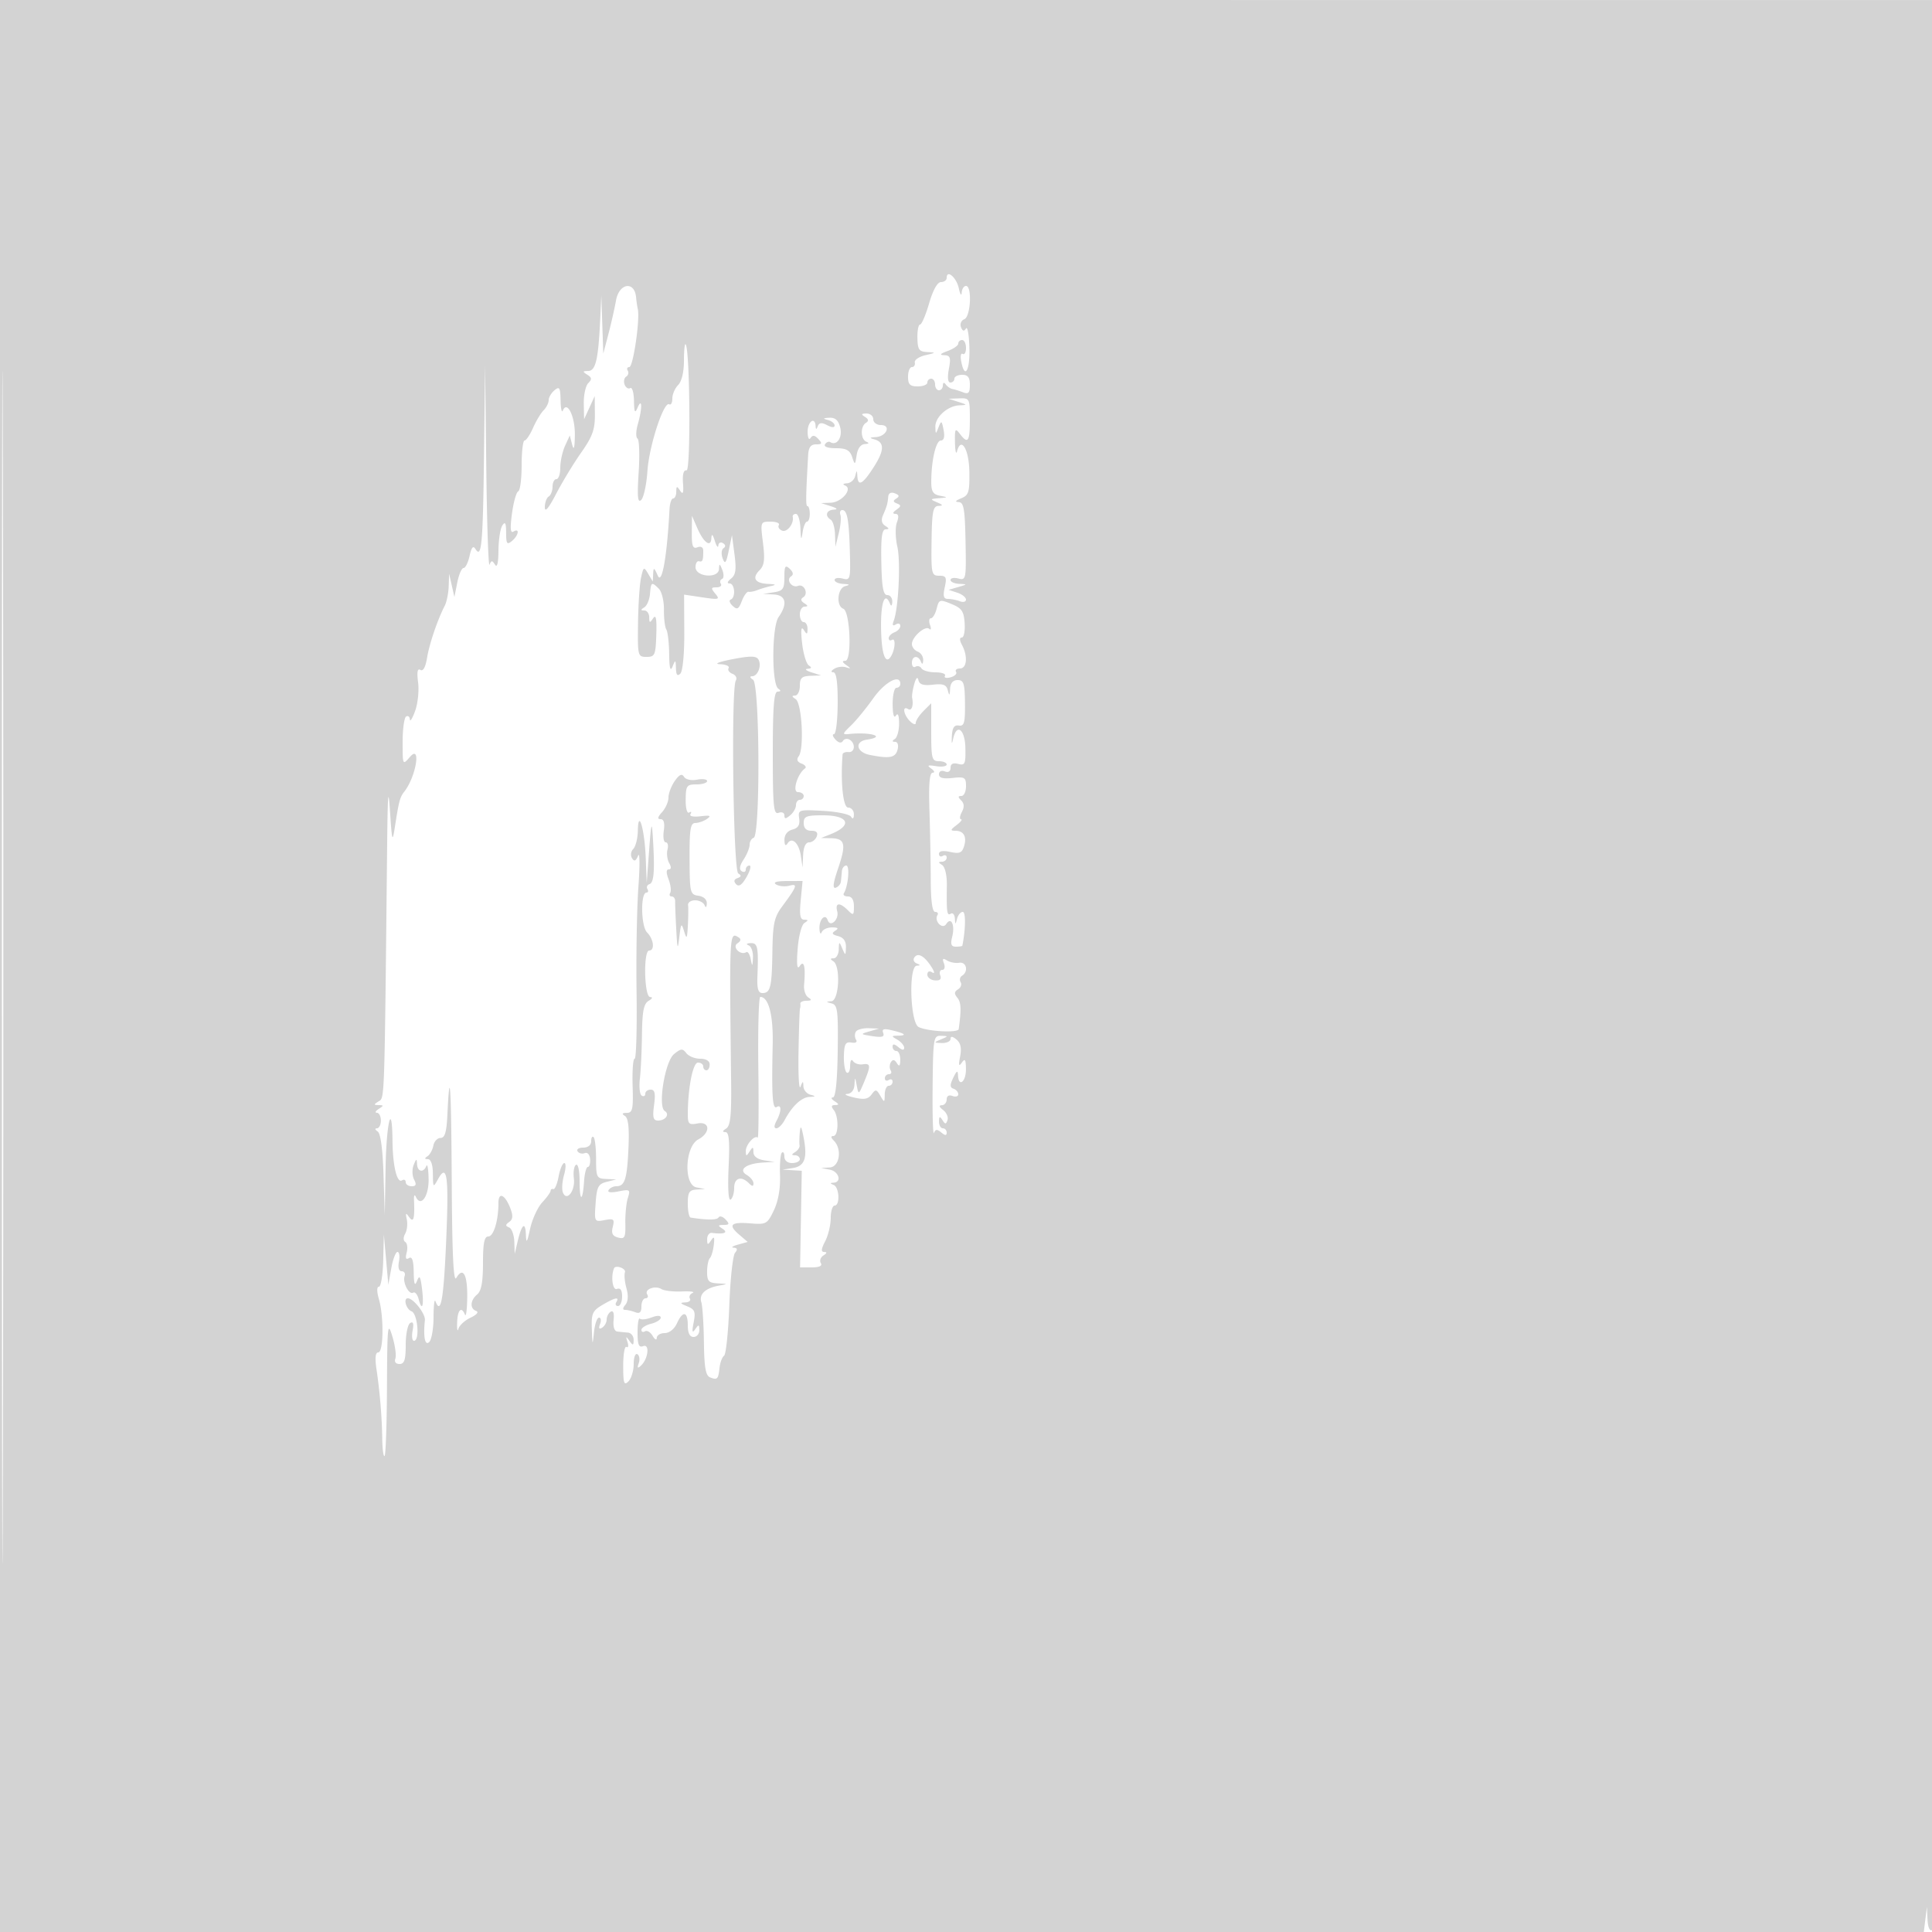 <svg xmlns="http://www.w3.org/2000/svg" width="500" height="500"><path d="M0 249.997V500h497.873l.404-3.25.403-3.25.16 3.309c.093 1.919.58 3.049 1.16 2.691.662-.409 1-84.841 1-250.052V.014L250.5.004 0-.006v250.003m.492.503c0 137.5.116 193.601.258 124.67.142-68.932.142-181.432 0-250C.608 56.601.492 113 .492 250.5M245 71.917c0 .596-.662 1.083-1.472 1.083-.924 0-2.068 2.048-3.071 5.5-.879 3.025-1.938 5.5-2.353 5.5-.415 0-.72 1.574-.679 3.497.065 3.01.424 3.514 2.575 3.618 2.286.111 2.243.181-.5.809-1.65.378-2.888 1.225-2.75 1.882.137.657-.2 1.194-.75 1.194s-1 1.125-1 2.5c0 2 .5 2.5 2.5 2.5 1.375 0 2.5-.45 2.5-1s.45-1 1-1 1 .675 1 1.5.45 1.5 1 1.5 1.007-.562 1.015-1.25c.01-.774.295-.869.75-.25.404.55 1.185 1.079 1.735 1.176.55.097 1.787.482 2.75.857 1.393.542 1.75.15 1.75-1.926 0-1.94-.511-2.607-2-2.607-1.1 0-2 .45-2 1s-.47 1-1.045 1c-.653 0-.799-1.313-.389-3.5.557-2.967.373-3.512-1.205-3.579-1.309-.055-1.045-.377.889-1.083 1.512-.553 2.75-1.417 2.75-1.921 0-.505.45-.917 1-.917s1 .927 1 2.059c0 1.132-.385 1.821-.856 1.53-.47-.291-.643.583-.383 1.941.911 4.764 2.298 2.409 2.118-3.594-.1-3.335-.501-5.547-.891-4.916-.497.804-.882.698-1.286-.353-.317-.826.071-1.75.861-2.053 1.649-.633 2.054-8.614.437-8.614-.55 0-1.053.787-1.118 1.75-.065.963-.403.437-.75-1.168-.603-2.782-3.132-4.935-3.132-2.665m-85.577 5.833c-.366 2.063-1.257 6-1.979 8.75l-1.312 5-.259-7.5-.258-7.5-.304 6.5c-.47 10.074-1.167 12.998-3.106 13.015-1.457.013-1.488.153-.213.959 1.188.751 1.238 1.196.25 2.184-.683.683-1.205 3.065-1.161 5.292l.081 4.05 1.374-3 1.374-3 .045 4.76c.037 3.892-.612 5.695-3.553 9.88-1.979 2.815-4.904 7.636-6.5 10.712-1.918 3.697-2.902 4.859-2.902 3.429 0-1.189.45-2.441 1-2.781.55-.34 1-1.491 1-2.559s.45-1.941 1-1.941 1-1.329 1-2.953c0-1.624.553-4.166 1.229-5.649l1.228-2.697.629 2.399c.424 1.617.648.799.688-2.505.059-4.856-2.011-9.067-3.115-6.336-.275.683-.537-.502-.58-2.631-.068-3.325-.291-3.697-1.579-2.628-.825.685-1.5 1.833-1.5 2.551 0 .718-.59 1.901-1.311 2.628-.722.726-1.957 2.784-2.745 4.571s-1.772 3.25-2.188 3.25c-.416 0-.756 2.888-.756 6.417s-.398 6.566-.884 6.75c-.486.183-1.211 2.753-1.611 5.711-.521 3.849-.412 5.182.384 4.691 1.663-1.028 1.34.996-.389 2.431-1.283 1.064-1.502.756-1.515-2.128-.012-2.545-.253-3.004-.985-1.872-.533.825-.983 3.75-1 6.5-.02 3.202-.341 4.51-.894 3.637-.729-1.151-.948-1.151-1.406 0-.298.75-.681-10.562-.851-25.137l-.31-26.5-.274 23c-.28 23.346-.622 27.158-2.21 24.589-.598-.968-1.034-.459-1.526 1.778-.378 1.723-1.082 3.133-1.563 3.133-.482 0-1.21 1.688-1.62 3.75l-.745 3.75-.682-3-.682-3-.119 3.264c-.065 1.795-.522 4.045-1.015 5-1.866 3.61-3.991 9.873-4.587 13.514-.39 2.39-1.022 3.527-1.719 3.097-.76-.47-.944.529-.593 3.222.279 2.147-.068 5.478-.772 7.403-.704 1.925-1.314 2.911-1.356 2.191-.042-.72-.481-1.059-.976-.753-.495.306-.9 3.275-.9 6.597 0 6.036.001 6.039 1.9 3.85 2.964-3.418 1.585 5.1-1.451 8.966-1.153 1.467-1.395 2.371-2.449 9.149-.644 4.139-.745 3.819-1.264-4-.438-6.611-.603-4.722-.741 8.5-.704 67.555-.637 65.538-2.195 66.522-1.333.842-1.333.951 0 .978 1.333.027 1.333.138 0 1-.825.533-1.034.976-.464.985.569.008 1.035.915 1.035 2.015s-.466 2.007-1.035 2.015c-.57.009-.49.362.177.786.786.5 1.327 4.447 1.539 11.235l.326 10.464.211-12.25c.204-11.844 1.687-17.65 1.788-7 .061 6.459 1.157 11.032 2.452 10.232.534-.33.971-.123.971.459 0 .582.691 1.059 1.535 1.059 1.142 0 1.302-.448.626-1.75-.5-.962-.548-2.65-.106-3.75.683-1.698.815-1.736.875-.25.081 2.018 1.663 2.346 2.408.5.277-.687.54.839.583 3.393.077 4.528-2.037 7.416-3.331 4.551-.296-.657-.499-.294-.449.806.219 4.884-.112 6.083-1.243 4.5-.874-1.223-.987-1.111-.616.608.251 1.159.06 2.817-.425 3.683-.518.925-.502 1.81.037 2.143.505.313.665 1.538.355 2.723-.387 1.477-.2 1.93.593 1.44.805-.497 1.179.598 1.228 3.594.052 3.168.279 3.779.857 2.309.632-1.61.884-1.22 1.287 2 .558 4.447.023 6.123-.867 2.718-.316-1.208-.951-1.963-1.411-1.679-1.081.669-2.802-2.659-2.218-4.289.247-.687-.091-1.25-.751-1.25-.741 0-1.017-.957-.722-2.5.263-1.375.095-2.5-.372-2.5-.467 0-1.192 1.912-1.611 4.25l-.762 4.25-.577-6.5-.578-6.5-.172 6.75c-.095 3.712-.592 6.75-1.103 6.75-.574 0-.574 1.243 0 3.243 1.305 4.551 1.188 13.757-.175 13.757-.732 0-.892 1.433-.474 4.25.89 5.989 1.425 12.437 1.508 18.167.039 2.704.313 4.675.608 4.379.295-.295.571-8.357.614-17.916.071-15.961.184-17.024 1.39-13.021.722 2.398 1.072 4.985.779 5.75-.32.832.111 1.391 1.073 1.391 1.259 0 1.607-1.069 1.607-4.941 0-2.718.515-5.259 1.145-5.649.79-.488.988.113.639 1.941-.279 1.457-.119 2.649.355 2.649 1.551 0 .963-7.024-.639-7.638-1.384-.531-2.191-3.362-.958-3.362 1.45 0 4.595 4.017 4.423 5.649-.458 4.345.025 6.761 1.132 5.654.603-.603 1.102-3.506 1.108-6.45.006-2.944.225-4.79.486-4.103 1.386 3.644 2.112-.35 2.762-15.205.746-17.018.288-20.666-2.06-16.43-1.287 2.322-1.323 2.285-1.358-1.365-.021-2.306-.516-3.756-1.285-3.765-.896-.011-.929-.224-.116-.75.624-.404 1.305-1.635 1.514-2.735.209-1.1 1.048-2 1.866-2 1.118 0 1.557-1.486 1.772-6 .631-13.26.989-7.701 1.128 17.5.104 18.74.449 25.981 1.178 24.729 1.741-2.992 2.912-.89 2.829 5.08-.043 3.13-.306 5.129-.583 4.441-.919-2.277-1.911-1.298-2.027 2-.062 1.788.088 2.525.334 1.639.246-.886 1.665-2.182 3.151-2.881 1.568-.737 2.179-1.46 1.454-1.722-1.7-.616-1.575-2.772.25-4.286 1.067-.886 1.5-3.229 1.5-8.122 0-5.169.342-6.878 1.375-6.878 1.378 0 2.625-4.125 2.625-8.684 0-2.968 1.728-2.161 3.1 1.448.715 1.88.632 2.814-.311 3.479-1.02.72-1.028 1.015-.039 1.416.688.279 1.296 1.933 1.352 3.674l.103 3.167.781-3.301c1.055-4.454 1.991-5.166 2.121-1.616.086 2.338.303 2.024 1.091-1.583.542-2.475 1.956-5.549 3.143-6.831 1.188-1.281 2.159-2.631 2.159-3 0-.368.318-.563.707-.433.389.129 1.002-1.333 1.362-3.25.359-1.917 1.022-3.486 1.472-3.486.451 0 .425 1.376-.057 3.057-.483 1.682-.624 3.718-.314 4.526.971 2.531 3.258-.397 2.847-3.645-.202-1.602.048-3.169.557-3.484.518-.32.926 1.511.926 4.154 0 5.482.792 5.554 1.159.104.137-2.041.58-3.712.983-3.712.404 0 .665-.911.581-2.025-.088-1.174-.678-1.822-1.406-1.543-.689.264-1.519.05-1.844-.476-.325-.526.336-.956 1.468-.956 1.255 0 2.059-.651 2.059-1.667 0-.916.285-1.381.633-1.033.349.348.634 2.898.634 5.667 0 4.732.156 5.04 2.616 5.151l2.617.119-2.5.631c-2.17.549-2.546 1.276-2.852 5.518-.347 4.824-.317 4.879 2.328 4.374 2.376-.454 2.615-.257 2.111 1.75-.423 1.683-.069 2.392 1.384 2.772 1.717.449 1.942.002 1.867-3.71-.046-2.321.247-5.266.653-6.544.689-2.172.531-2.282-2.426-1.691-1.974.395-2.935.262-2.556-.352.335-.542 1.231-.985 1.991-.985 2.205 0 2.785-1.816 3.146-9.848.236-5.24-.04-7.784-.903-8.332-.885-.562-.747-.794.48-.805 1.487-.013 1.693-.975 1.5-7.016-.123-3.851.112-7.001.521-7 .41 0 .635-7.761.5-17.249-.134-9.488.08-21.75.477-27.25.397-5.5.362-9.13-.077-8.066-.593 1.435-1.002 1.605-1.584.662-.432-.698-.285-1.771.327-2.383.612-.612 1.145-2.711 1.183-4.663.12-6.032 1.753-.485 2.046 6.95l.257 6.5.627-8.5c.518-7.016.683-7.627.945-3.5.548 8.647.327 11.909-.833 12.296-.619.206-.87.786-.559 1.289.311.503.201.915-.244.916-1.576.001-1.443 8.722.158 10.323 1.724 1.724 2.06 4.676.533 4.676-1.531 0-1.282 11.993.25 12.03.751.019.6.411-.379.983-1.27.741-1.652 2.669-1.729 8.719-.055 4.273-.3 9.45-.545 11.506-.244 2.056-.029 3.995.479 4.309.508.314.924.094.924-.488s.632-1.059 1.405-1.059c1.062 0 1.274.977.868 4-.429 3.198-.221 4 1.036 4 1.939 0 3.082-1.64 1.728-2.477-1.838-1.136.045-12.764 2.379-14.698 1.803-1.493 2.234-1.531 3.194-.276.611.798 2.223 1.451 3.584 1.451 1.531 0 2.473.571 2.473 1.5 0 .825-.375 1.5-.834 1.5-.458 0-.833-.45-.833-1s-.612-1-1.361-1c-1.323 0-2.61 6.535-2.63 13.367-.008 2.52.293 2.808 2.491 2.388 3.288-.628 3.443 2.402.212 4.131-3.452 1.848-3.831 11.761-.474 12.407l2.262.435-2.25.136c-1.879.114-2.25.713-2.25 3.636 0 1.925.338 3.551.75 3.614 4.425.673 6.775.658 7.218-.047.292-.465 1.112-.22 1.821.544 1.066 1.148.98 1.392-.5 1.404-1.521.013-1.564.161-.289.985 1.581 1.022.4 1.484-2.75 1.075-.687-.09-1.243.645-1.235 1.631.013 1.532.163 1.575 1.024.294.778-1.157.935-.88.689 1.212-.175 1.492-.636 3.029-1.024 3.417-.387.387-.704 1.979-.704 3.538 0 2.391.429 2.854 2.75 2.969 2.7.134 2.705.145.25.596-3.474.639-5.145 2.237-4.491 4.296.304.959.604 5.598.666 10.307.087 6.612.453 8.692 1.612 9.137 1.876.72 2.106.482 2.441-2.534.15-1.341.676-2.731 1.169-3.088.494-.358 1.101-6.208 1.35-13 .248-6.793.912-12.912 1.475-13.6.726-.888.625-1.279-.35-1.35-.754-.055-.247-.412 1.128-.795l2.5-.696-2.199-1.883c-2.965-2.539-2.174-3.328 2.926-2.914 4.073.33 4.356.171 6.056-3.383 1.13-2.365 1.712-5.652 1.591-8.987-.106-2.892.105-5.554.467-5.916.363-.363.659.091.659 1.007 0 1 .8 1.667 2 1.667 1.1 0 2-.45 2-1s-.562-1.007-1.25-1.015c-.959-.012-.946-.208.053-.842.716-.454 1.226-1.235 1.131-1.735-.094-.499-.066-2.033.063-3.408.178-1.908.411-1.577.985 1.4 1.031 5.349.29 7.414-2.834 7.894l-2.648.406 2.5.149 2.5.149-.219 12.501-.219 12.501h3.028c1.967 0 2.787-.39 2.341-1.112-.378-.611-.067-1.504.691-1.984.905-.574.97-.879.187-.889-.863-.011-.796-.772.244-2.765.789-1.512 1.437-4.212 1.441-6 .003-1.788.456-3.25 1.006-3.25 1.451 0 1.229-4.741-.25-5.338-1-.403-1-.52 0-.583 2.175-.137 1.35-2.921-1-3.373l-2.25-.434 2.25-.136c2.543-.154 3.239-4.747 1.05-6.936-.778-.778-.822-1.2-.125-1.2 1.365 0 1.435-5.092.092-6.75-.716-.884-.61-1.254.361-1.265 1.078-.012 1.05-.224-.128-.985-.825-.533-1.019-.976-.432-.985.688-.01 1.128-4.265 1.235-11.945.147-10.562-.033-11.981-1.569-12.384-1.542-.404-1.55-.467-.067-.57 2.001-.139 2.434-9.112.5-10.343-.864-.55-.843-.746.083-.758.688-.008 1.282-1.027 1.32-2.265.067-2.147.11-2.158.93-.25.807 1.879.864 1.858.93-.344.047-1.569-.619-2.523-2.015-2.888-1.584-.415-1.764-.748-.75-1.391.967-.613.737-.851-.832-.862-1.191-.008-2.393.547-2.671 1.235-.277.688-.54.264-.583-.941-.087-2.415 1.519-4.016 2.145-2.138.651 1.955 2.995-.224 2.457-2.284-.601-2.297.625-2.438 2.748-.316 1.428 1.429 1.571 1.338 1.571-1 0-1.662-.551-2.571-1.559-2.571-.857 0-1.327-.375-1.043-.834 1.125-1.822 1.585-7.166.616-7.166-.558 0-1.07.675-1.139 1.5a139.68 139.68 0 01-.25 2.667c-.069.641-.675 1.35-1.347 1.574-.849.283-.668-1.214.597-4.917 2.164-6.336 1.846-7.803-1.708-7.887l-2.667-.064 2.472-.986c5.767-2.302 4.693-4.887-2.031-4.887-4.274 0-4.941.27-4.941 2 0 1.323.667 2 1.969 2 1.339 0 1.784.48 1.393 1.5-.317.825-1.203 1.5-1.969 1.5-.874 0-1.449 1.21-1.543 3.25l-.15 3.25-.44-2.997c-.493-3.351-2.308-5.026-3.468-3.2-.486.764-.767.425-.777-.936-.009-1.326.77-2.339 2.06-2.676 1.49-.39 1.984-1.199 1.75-2.867-.316-2.257-.136-2.314 6.175-1.974 3.575.193 6.831.868 7.235 1.5.472.739.74.525.75-.6.008-.963-.66-1.75-1.485-1.75-1.315 0-2.003-6.56-1.441-13.75.032-.412.707-.687 1.5-.611 1.695.163 1.939-2.213.329-3.208-.611-.378-1.399-.229-1.75.33-.406.647-1.107.512-1.927-.372-.71-.764-.877-1.389-.373-1.389s.932-3.6.952-8c.023-5.423-.34-8.005-1.128-8.015-.704-.01-.607-.367.247-.908.775-.49 2.125-.666 3-.39 1.386.437 1.398.363.091-.577-1.053-.758-1.121-1.084-.228-1.095 1.742-.021 1.247-12.793-.522-13.472-1.925-.739-1.533-5.322.5-5.854 1.317-.344 1.193-.486-.5-.573-1.238-.064-2.25-.524-2.25-1.022 0-.499.932-.663 2.072-.365 1.971.515 2.063.179 1.874-6.843-.224-8.362-.683-10.886-1.982-10.886-.496 0-.706.563-.467 1.25.239.688.046 2.825-.429 4.75l-.863 3.5-.103-3.191c-.056-1.755-.552-3.469-1.102-3.809-1.594-.985-1.159-2.491.75-2.6 1.167-.066.917-.366-.75-.9l-2.5-.801 2.509-.099c2.846-.113 5.762-3.615 3.705-4.45-.71-.288-.518-.525.463-.571.922-.043 1.882-.866 2.134-1.829.435-1.667.463-1.667.573 0 .183 2.758 1.405 2.066 4.272-2.42 2.786-4.361 2.789-6.421.009-7.157-1.21-.321-1.08-.473.478-.557 2.805-.152 4.066-3.116 1.326-3.116-1.084 0-1.969-.675-1.969-1.5s-.787-1.493-1.75-1.485c-1.363.012-1.45.206-.393.875.946.6 1.021 1.067.25 1.544-1.502.928-1.404 4.28.143 4.904.773.311.607.534-.434.583-1.039.049-1.846 1.132-2.108 2.829-.411 2.652-.453 2.67-1.184.5-.589-1.751-1.521-2.25-4.2-2.25-2.077 0-3.193-.403-2.814-1.016.346-.559.956-.814 1.357-.566 1.69 1.044 3.227-1.195 2.583-3.763-.477-1.898-1.278-2.622-2.808-2.539-1.691.092-1.773.212-.392.573.963.252 1.75.89 1.75 1.42 0 .593-.736.568-1.919-.066-1.396-.747-2.057-.688-2.421.215-.398.984-.519.982-.581-.008-.161-2.545-2.078-1.151-2.064 1.5.009 1.543.338 2.25.75 1.611.533-.826 1.09-.757 2.024.25 1.068 1.15.965 1.389-.597 1.389-1.355 0-1.931.776-2.042 2.75-.626 11.186-.649 13.25-.147 13.25.313 0 .568.9.568 2s-.323 2-.719 2c-.395 0-.907 1.238-1.136 2.75-.335 2.212-.446 2.016-.566-1-.083-2.062-.6-3.75-1.15-3.75-.55 0-.929.338-.841.75.366 1.73-1.431 4.083-2.736 3.582-.776-.298-1.163-.944-.858-1.437.304-.492-.65-.895-2.121-.895-2.658 0-2.67.033-1.987 5.5.542 4.343.354 5.831-.894 7.08-2.028 2.028-1.164 3.389 2.246 3.536 2.013.087 2.187.228.691.559-1.1.243-2.675.712-3.5 1.042-.825.33-1.847.526-2.272.434-.425-.091-1.209.983-1.743 2.388-.809 2.129-1.204 2.338-2.379 1.257-.775-.713-1.003-1.446-.507-1.629 1.344-.498 1.089-4.167-.29-4.167-.722 0-.574-.493.374-1.25 1.225-.978 1.422-2.34.906-6.25l-.661-5-.833 4c-.684 3.279-.968 3.639-1.578 2-.409-1.1-.307-2.281.226-2.625.604-.389.553-.883-.136-1.309-.609-.376-1.152-.095-1.207.625-.055.72-.46.184-.9-1.191-.567-1.771-.83-1.972-.9-.691-.138 2.494-2.003 1.129-3.66-2.679l-1.362-3.13-.039 4.357c-.031 3.471.266 4.24 1.461 3.781.914-.35 1.5-.001 1.5.893 0 2.543-.175 2.976-1.1 2.719-.495-.138-.9.554-.9 1.537 0 2.546 5.969 3.016 6.07.479.061-1.517.183-1.484.866.234.438 1.1.403 2.151-.076 2.335-.48.185-.618.747-.307 1.25s-.192.915-1.116.915c-1.45 0-1.493.228-.312 1.651 1.252 1.508.963 1.589-3.359.941l-4.728-.709.052 9.687c.031 5.627-.396 10.136-1.019 10.759-.761.761-1.091.363-1.141-1.379-.065-2.243-.139-2.281-.878-.45-.569 1.409-.827.447-.873-3.253-.035-2.889-.368-5.743-.738-6.343-.371-.6-.649-2.908-.618-5.129.03-2.222-.56-4.655-1.312-5.407-1.867-1.867-2.042-1.766-2.298 1.326-.122 1.482-.783 3.05-1.468 3.485-.992.63-.991.793.005.806.688.008 1.257.802 1.265 1.765.013 1.502.158 1.537 1.021.25.722-1.078.951.118.813 4.25-.176 5.299-.374 5.75-2.52 5.75-2.27 0-2.326-.221-2.211-8.75.065-4.812.417-10.1.782-11.75.627-2.834.73-2.889 1.852-1l1.187 2 .094-2c.082-1.743.238-1.678 1.212.5 1.077 2.41 2.382-5.03 3.026-17.25.08-1.512.501-2.75.937-2.75.436 0 .799-.787.807-1.75.013-1.499.158-1.535 1.007-.25.735 1.113.924.598.734-2-.165-2.252.163-3.42.918-3.275 1.125.215.887-31.497-.245-32.629-.236-.236-.429 1.703-.429 4.309 0 2.878-.589 5.327-1.5 6.238-.825.825-1.5 2.394-1.5 3.487 0 1.094-.357 1.767-.794 1.497-1.416-.875-5.204 10.694-5.652 17.264-.24 3.516-.969 6.891-1.619 7.5-.905.85-1.058-.819-.653-7.14.291-4.538.155-8.481-.303-8.764-.457-.283-.415-1.967.095-3.744 1.178-4.107 1.127-7.037-.074-4.243-.686 1.597-.874 1.233-.93-1.809-.038-2.095-.473-3.56-.965-3.256-.493.305-1.148-.104-1.457-.909-.308-.804-.123-1.732.412-2.063.535-.331.714-1.02.397-1.532-.316-.512-.134-.931.404-.931.993 0 2.791-12.242 2.204-15a28.444 28.444 0 01-.442-3c-.357-4.358-4.394-3.775-5.2.75M248 104c2.385.764 2.397.805.261.9-3.01.134-6.277 3.075-6.191 5.572.069 1.991.084 1.992.841.056.692-1.77.824-1.694 1.291.75.339 1.77.09 2.722-.71 2.722-1.272 0-2.462 5.121-2.481 10.68-.009 2.508.465 3.273 2.239 3.614 2.138.412 2.125.444-.25.64-2.314.191-2.352.27-.5 1.066 1.564.672 1.642.875.355.93-1.39.059-1.663 1.465-1.766 9.07-.114 8.508-.006 9 1.975 9 1.807 0 2.005.412 1.436 3-.503 2.291-.305 3 .839 3 .823 0 2.209.273 3.079.607.87.334 1.582.139 1.582-.433 0-.571-1.012-1.374-2.25-1.783l-2.25-.744 2.5-.724c2.381-.689 2.392-.728.25-.823-1.238-.055-2.25-.508-2.25-1.006 0-.499.918-.667 2.041-.373 1.964.514 2.033.154 1.841-9.594-.166-8.48-.458-10.137-1.79-10.19-1.042-.042-.823-.373.636-.96 1.969-.792 2.217-1.587 2.143-6.87-.082-5.831-2.148-9.263-3.192-5.302-.246.932-.485-.105-.531-2.305-.074-3.53.072-3.794 1.244-2.25 2.124 2.798 2.608 2.102 2.608-3.75 0-5.357-.071-5.497-2.75-5.4l-2.75.099 2.5.801m-18.125 24.531c-.156 1.835-.345 2.505-1.357 4.82-.536 1.225-.338 2.149.586 2.735 1.056.668 1.082.887.106.899-.963.011-1.247 2.163-1.122 8.515.127 6.456.498 8.5 1.54 8.5.755 0 1.336.787 1.293 1.75-.047 1.045-.282 1.247-.583.5-1.276-3.162-2.337-.651-2.323 5.5.017 7.206 1.069 10.542 2.563 8.124 1.109-1.795 1.293-4.912.251-4.269-.456.282-.829.085-.829-.439s.675-1.211 1.5-1.528c.825-.316 1.5-1.066 1.5-1.666 0-.599-.526-.765-1.17-.367-.78.482-.963.184-.549-.895 1.253-3.265 1.847-15.325.948-19.255-.508-2.225-.558-5.038-.109-6.25.559-1.511.432-2.21-.402-2.22-.785-.01-.685-.393.282-1.076 1.23-.87 1.255-1.159.137-1.606-1.024-.409-1.065-.729-.166-1.285.867-.536.76-.907-.387-1.347-.982-.377-1.631-.05-1.709.86M203 149.394c0 3.021-.358 3.527-2.75 3.89l-2.75.416 2.75.15c3.163.173 3.644 2.429 1.247 5.851-1.769 2.525-1.829 17.339-.075 18.534.729.496.673.739-.172.75-.947.011-1.25 3.884-1.25 15.984 0 13.783.205 15.889 1.5 15.393.832-.32 1.5-.029 1.5.653 0 .966.322.963 1.5-.015.825-.685 1.5-1.865 1.5-2.622 0-.758.45-1.378 1-1.378s1-.45 1-1-.665-1-1.479-1c-1.552 0-.172-4.706 1.792-6.111.47-.336.091-.904-.842-1.262-1.146-.439-1.397-1.053-.775-1.889 1.473-1.981.844-13.783-.791-14.818-.997-.631-1.042-.894-.155-.905.688-.008 1.25-1.14 1.25-2.515 0-2.036.51-2.518 2.75-2.6l2.75-.099L210 174c-1.375-.44-1.825-.852-1-.916 1.052-.08 1.15-.337.328-.86-.645-.41-1.428-2.991-1.74-5.735-.389-3.421-.261-4.517.407-3.489.833 1.283.977 1.246.99-.25.008-.963-.435-1.75-.985-1.75s-1-.9-1-2 .563-2.007 1.25-2.015c.92-.012.892-.243-.107-.875-.902-.572-1-1.08-.293-1.517 1.48-.915.282-3.581-1.332-2.962-1.61.618-3.176-1.603-1.757-2.493.647-.406.512-1.107-.372-1.927-1.166-1.083-1.389-.733-1.389 2.183m39.41 8.11c-.345 1.373-1.014 2.496-1.487 2.496-.473 0-.578.787-.232 1.75.345.963.255 1.412-.201.998-1.038-.943-4.49 2.085-4.49 3.938 0 .757.675 1.636 1.5 1.952.825.317 1.464 1.315 1.421 2.219-.05 1.038-.265 1.182-.583.393-.714-1.769-2.338-1.554-2.338.309 0 .857.419 1.3.931.984.512-.317 1.213-.118 1.559.441.345.559 1.978 1.016 3.628 1.016 1.65 0 2.748.408 2.44.907-.309.498.335.672 1.429.386 1.095-.286 1.744-.919 1.443-1.407-.302-.487.154-.886 1.011-.886 1.796 0 2.07-3.176.524-6.066-.654-1.222-.675-1.934-.057-1.934.538 0 .872-1.662.742-3.694-.199-3.118-.734-3.898-3.425-4.996-3.038-1.239-3.219-1.183-3.815 1.194m-52.91 13.11c-3.458.673-4.81 1.214-3.191 1.277 1.545.06 2.56.512 2.256 1.004-.305.493.147 1.164 1.004 1.493.857.329 1.244 1.106.86 1.727-1.264 2.046-.674 49.116.626 49.919.858.53.807.856-.192 1.22-.927.337-1.041.842-.356 1.578.703.756 1.517.191 2.703-1.875.933-1.627 1.268-2.957.743-2.957-.524 0-.953.477-.953 1.059s-.474.766-1.054.407c-.701-.433-.534-1.446.5-3.023.855-1.305 1.554-3.026 1.554-3.824 0-.799.472-1.61 1.05-1.802 1.738-.58 1.581-39.804-.164-40.909-.823-.521-.922-.884-.243-.893 1.511-.02 2.559-2.872 1.609-4.378-.58-.918-2.129-.923-6.752-.023m47.098 6.45c-.397 1.411-.641 2.986-.541 3.5.401 2.084-.115 3.518-1.057 2.936-1.561-.965-1.173 1.469.5 3.143.825.825 1.5 1.018 1.5.428 0-.589.9-1.971 2-3.071l2-2v7.5c0 6.833.178 7.5 2 7.5 1.1 0 2 .388 2 .861 0 .474-1.238.664-2.75.422-2.15-.344-2.422-.207-1.25.623.833.59.993 1.07.361 1.079-.794.01-1.043 2.962-.822 9.765.173 5.363.325 13.463.337 18 .014 5.367.409 8.25 1.132 8.25.61 0 .888.359.617.798-.959 1.551 1.266 3.871 2.25 2.345 1.283-1.99 2.321.23 1.547 3.311-.486 1.938-.254 2.546.97 2.546.884 0 1.631-.113 1.659-.25.856-4.211.916-8.75.116-8.75-.561 0-1.226.787-1.478 1.75-.422 1.617-.466 1.613-.573-.059-.064-.995-.539-1.548-1.055-1.228-.992.612-1.113-.269-1.019-7.373.034-2.587-.48-4.751-1.242-5.235-.999-.634-1.011-.828-.05-.84.688-.008 1.25-.492 1.25-1.074 0-.582-.45-.781-1-.441s-1 .106-1-.52c0-.738 1.027-.913 2.913-.499 2.373.521 3.035.259 3.565-1.412.797-2.511-.056-4.069-2.228-4.069-1.369 0-1.32-.237.309-1.468 1.067-.808 1.588-1.483 1.156-1.5-.432-.018-.341-.863.203-1.879.68-1.27.629-2.206-.165-3-.871-.871-.859-1.153.047-1.153.66 0 1.2-1.136 1.2-2.524 0-2.29-.323-2.488-3.5-2.137-2.44.268-3.5-.018-3.5-.945 0-.773.63-1.09 1.5-.756.926.356 1.5-.003 1.5-.937 0-1.013.651-1.344 1.966-1 1.753.459 1.955.016 1.873-4.093-.099-4.914-2.289-6.54-3.178-2.358-.321 1.511-.426 1.265-.32-.75.116-2.179.609-2.926 1.804-2.73 1.38.226 1.637-.702 1.589-5.75-.048-5.157-.32-6.02-1.895-6.02-1.206 0-1.879.775-1.955 2.25-.095 1.841-.203 1.914-.592.401-.373-1.447-1.209-1.763-3.85-1.454-2.443.285-3.477-.033-3.748-1.152-.244-1.01-.624-.657-1.096 1.019m-10.622 3.686c-1.849 2.613-4.466 5.802-5.815 7.088-2.152 2.05-2.22 2.312-.557 2.134 5.691-.608 9.933.687 4.738 1.448-3.251.475-2.733 3.252.736 3.946 5.161 1.032 6.659.748 7.212-1.366.299-1.145.028-2.007-.634-2.015-.823-.011-.839-.227-.057-.75.604-.404 1.092-2.215 1.083-4.024-.01-2.094-.313-2.821-.833-2-.499.786-.824-.369-.834-2.961-.008-2.338.435-4.25.985-4.25s1-.45 1-1c0-2.665-3.991-.534-7.024 3.75m-51.348 21.371c-.895 1.278-1.628 3.201-1.628 4.273 0 1.072-.745 2.771-1.655 3.777-1.153 1.274-1.27 1.829-.386 1.829.84 0 1.119 1.012.828 3-.242 1.65-.016 3 .503 3s.725.836.457 1.858c-.267 1.022-.072 2.597.433 3.5.589 1.052.551 1.642-.106 1.642-.689 0-.702.847-.042 2.584.54 1.421.728 2.996.416 3.5-.311.504-.139.916.382.916s.927.563.901 1.25c-.025.688.1 3.95.28 7.25.287 5.288.381 5.526.796 2 .424-3.608.545-3.755 1.232-1.5.665 2.183.789 1.993.98-1.5.12-2.2.145-4.562.056-5.25-.09-.687.72-1.25 1.798-1.25s2.187.563 2.465 1.25c.312.774.534.61.583-.43.048-1.013-.815-1.808-2.171-2-2.145-.305-2.252-.753-2.29-9.57-.033-7.673.223-9.253 1.5-9.265.847-.009 2.215-.491 3.04-1.071 1.153-.812.761-.966-1.697-.666-1.909.233-2.955-.002-2.596-.583.331-.536.174-.71-.349-.386-.542.335-.931-1.102-.904-3.343.042-3.608.271-3.93 2.796-3.933 1.512-.002 2.75-.391 2.75-.864 0-.474-1.173-.637-2.606-.363-1.496.286-2.933-.03-3.372-.741-.553-.895-1.218-.593-2.394 1.086m26.233 26.772c.748.474 2.281.621 3.406.327 2.294-.6 2.05.098-1.905 5.451-1.981 2.681-2.361 4.449-2.464 11.458-.137 9.36-.495 10.871-2.581 10.871-1.087 0-1.424-1.103-1.3-4.25.304-7.669.083-8.754-1.767-8.671-1.045.047-1.247.282-.5.583.688.278 1.189 1.705 1.114 3.171-.122 2.378-.184 2.422-.572.402-.239-1.245-.762-2.063-1.161-1.816-1.505.93-3.754-1.34-2.274-2.294.875-.565.988-1.103.319-1.516-2.428-1.501-2.423-1.606-1.961 37.224.104 8.829-.181 11.532-1.29 12.235-.987.624-1.043.906-.182.917.93.011 1.137 2.289.822 9.03-.253 5.405-.05 8.785.506 8.441.511-.316.929-1.672.929-3.015 0-2.609 1.833-3.208 3.8-1.241.876.876 1.2.889 1.2.05 0-.633-.787-1.615-1.75-2.182-2.287-1.348-.148-2.96 4.25-3.203l3-.165-2.75-.416c-1.737-.263-2.756-1.037-2.765-2.1-.014-1.453-.149-1.478-.985-.184-.843 1.305-.971 1.289-.985-.128-.015-1.624 2.304-4.221 3.077-3.445.224.225.299-7.879.166-18.009-.132-10.13.097-18.418.51-18.418 2.151 0 3.377 4.726 3.205 12.361-.295 13.122-.06 16.811 1.027 16.139 1.3-.803 1.281 1.106-.035 3.566-.678 1.266-.69 1.934-.035 1.934.55 0 1.5-.936 2.112-2.079 1.971-3.683 4.352-5.918 6.43-6.037 1.686-.096 1.733-.193.278-.573-.963-.252-1.782-1.212-1.82-2.134-.063-1.505-.142-1.497-.765.076-.381.965-.61-3.085-.508-9 .102-5.914.275-10.978.383-11.253.108-.275.144-.837.078-1.25-.065-.413.67-.757 1.632-.765 1.317-.012 1.426-.221.438-.848-.721-.457-1.214-1.913-1.094-3.234.422-4.672-.011-6.574-1.117-4.903-.692 1.046-.857-.287-.545-4.404.253-3.331 1.019-6.266 1.758-6.735 1.061-.673 1.049-.833-.067-.846-1.049-.011-1.263-1.207-.897-5.015l.48-5-4.103.015c-2.688.01-3.634.313-2.742.878m35.724 18.969c-.328.532-.032 1.195.659 1.474.998.402.999.522.006.585-2.154.136-1.693 14.79.5 15.871 2.36 1.163 10.221 1.569 10.364.534.702-5.089.624-6.937-.344-8.103-.865-1.042-.823-1.572.172-2.187.723-.447 1.024-1.282.67-1.855-.355-.574-.187-1.325.372-1.671 1.72-1.063 1.152-3.658-.734-3.348-.963.159-2.389-.112-3.17-.601-1.072-.672-1.264-.482-.781.775.351.916.155 1.664-.437 1.664s-.828.645-.526 1.434c.37.964-.086 1.385-1.393 1.287-1.069-.081-1.943-.752-1.943-1.493 0-.819.489-1.046 1.25-.58.748.459.613-.199-.336-1.636-1.808-2.741-3.457-3.56-4.329-2.15M221.5 267c-.34.55-.321 1.48.041 2.067.396.64-.08.94-1.191.75-1.516-.26-1.869.366-1.953 3.465-.057 2.08.281 4.019.75 4.309.469.29.86-.512.868-1.782.009-1.326.328-1.837.75-1.201.404.61 1.522.987 2.485.839 2.116-.326 2.165.335.348 4.657-1.359 3.233-1.416 3.259-1.864.865-.433-2.314-.47-2.328-.598-.219-.083 1.38-.813 2.29-1.886 2.352-.963.057-.197.468 1.702.915 2.668.628 3.714.454 4.608-.768 1.036-1.416 1.27-1.382 2.267.335 1.055 1.818 1.114 1.801 1.143-.334.016-1.238.48-2.25 1.03-2.25s1-.477 1-1.059-.45-.781-1-.441-1 .141-1-.441.477-1.059 1.059-1.059.781-.45.441-1-.31-1.498.066-2.107c.477-.771.944-.696 1.544.25.628.991.864.75.875-.893.008-1.238-.435-2.25-.985-2.25s-1-.505-1-1.122c0-.776.464-.738 1.5.122.961.797 1.5.859 1.5.172 0-.59-.787-1.531-1.75-2.092-1.626-.947-1.614-1.021.167-1.05 2.447-.038 1.824-.571-1.64-1.402-2.049-.491-2.596-.32-2.207.693.39 1.016-.289 1.22-2.777.835-3.174-.492-3.203-.536-.793-1.233l2.5-.724-2.691-.099c-1.48-.055-2.969.35-3.309.9m19.863 14.25c-.071 7.288.087 12.669.351 11.958.369-.992.806-1.021 1.883-.127 1.013.84 1.403.852 1.403.041 0-.617-.45-1.122-1-1.122s-.993-.788-.985-1.75c.012-1.37.203-1.454.879-.387.729 1.151.935 1.151 1.323 0 .252-.75-.256-1.911-1.129-2.581-1.049-.805-1.164-1.229-.338-1.25.688-.018 1.25-.693 1.25-1.501 0-.894.586-1.243 1.5-.893.825.317 1.5.115 1.5-.448 0-.563-.554-1.208-1.23-1.433-.952-.318-.968-.958-.068-2.834.879-1.832 1.179-1.996 1.23-.673.125 3.217 2.068 1.797 2.053-1.5-.012-2.553-.24-2.928-1.061-1.75-.785 1.126-.894.729-.44-1.591.42-2.148.134-3.481-.94-4.372-1.047-.869-1.544-.921-1.544-.159 0 .617-1.012 1.09-2.25 1.052-2.147-.067-2.158-.11-.25-.93 1.999-.859 1.999-.859-.003-.93-1.901-.066-2.01.607-2.134 13.18m-82.462 47c-.859 2.164-.353 5.754.751 5.33.906-.348 1.348.291 1.348 1.951 0 1.358-.477 2.469-1.059 2.469s-.781-.45-.441-1c.907-1.467-.311-1.225-3.596.716-2.579 1.523-2.885 2.222-2.736 6.25.162 4.358.183 4.388.56.784.216-2.062.801-3.75 1.301-3.75.5 0 .621.749.27 1.664-.43 1.119-.256 1.427.531.941.644-.398 1.17-1.345 1.17-2.105s.473-1.675 1.052-2.032c.664-.41.941.391.75 2.169-.182 1.698.195 2.878.948 2.967.688.08 1.925.202 2.75.271s1.493.913 1.485 1.875c-.014 1.513-.162 1.547-1.095.25-.902-1.254-.983-1.205-.496.302.321.991.203 1.567-.263 1.279-.465-.287-.845 1.907-.845 4.877 0 4.547.214 5.185 1.357 4.042.746-.746 1.357-2.766 1.357-4.488 0-1.737.426-2.867.956-2.539.526.325.685 1.364.353 2.309-.447 1.273-.3 1.44.567.645 1.875-1.719 2.338-5.723.584-5.05-1.135.436-1.46-.36-1.46-3.575 0-2.274.271-3.864.603-3.533.331.332 1.681.193 3-.308 1.494-.568 2.397-.551 2.397.045 0 .526-1.125 1.238-2.5 1.583s-2.5 1.056-2.5 1.578c0 .523.422.69.939.371.516-.319 1.402.217 1.969 1.191.567.974 1.045 1.209 1.062.521.016-.687.94-1.25 2.051-1.25 1.186 0 2.493-1.033 3.161-2.5 1.539-3.379 2.818-3.152 2.818.5 0 2 .5 3 1.5 3 .825 0 1.493-.788 1.485-1.75-.014-1.508-.16-1.542-1.061-.25-.777 1.116-.881.666-.405-1.753.548-2.778.302-3.388-1.689-4.186-1.823-.731-1.936-.948-.521-.998.995-.034 1.555-.475 1.244-.978-.311-.503 0-1.164.691-1.47.691-.306-.557-.481-2.772-.389-2.215.092-4.599-.187-5.298-.618-1.635-1.011-4.494.066-3.678 1.385.342.554.145 1.007-.437 1.007s-1.059.948-1.059 2.107c0 1.51-.448 1.935-1.582 1.5-.87-.334-2.05-.607-2.622-.607-.69 0-.67-.447.061-1.328.699-.842.8-2.396.276-4.25-.454-1.607-.632-3.484-.396-4.172.339-.985-2.452-1.969-2.836-1" fill="#d3d3d3" fill-rule="evenodd"/></svg>